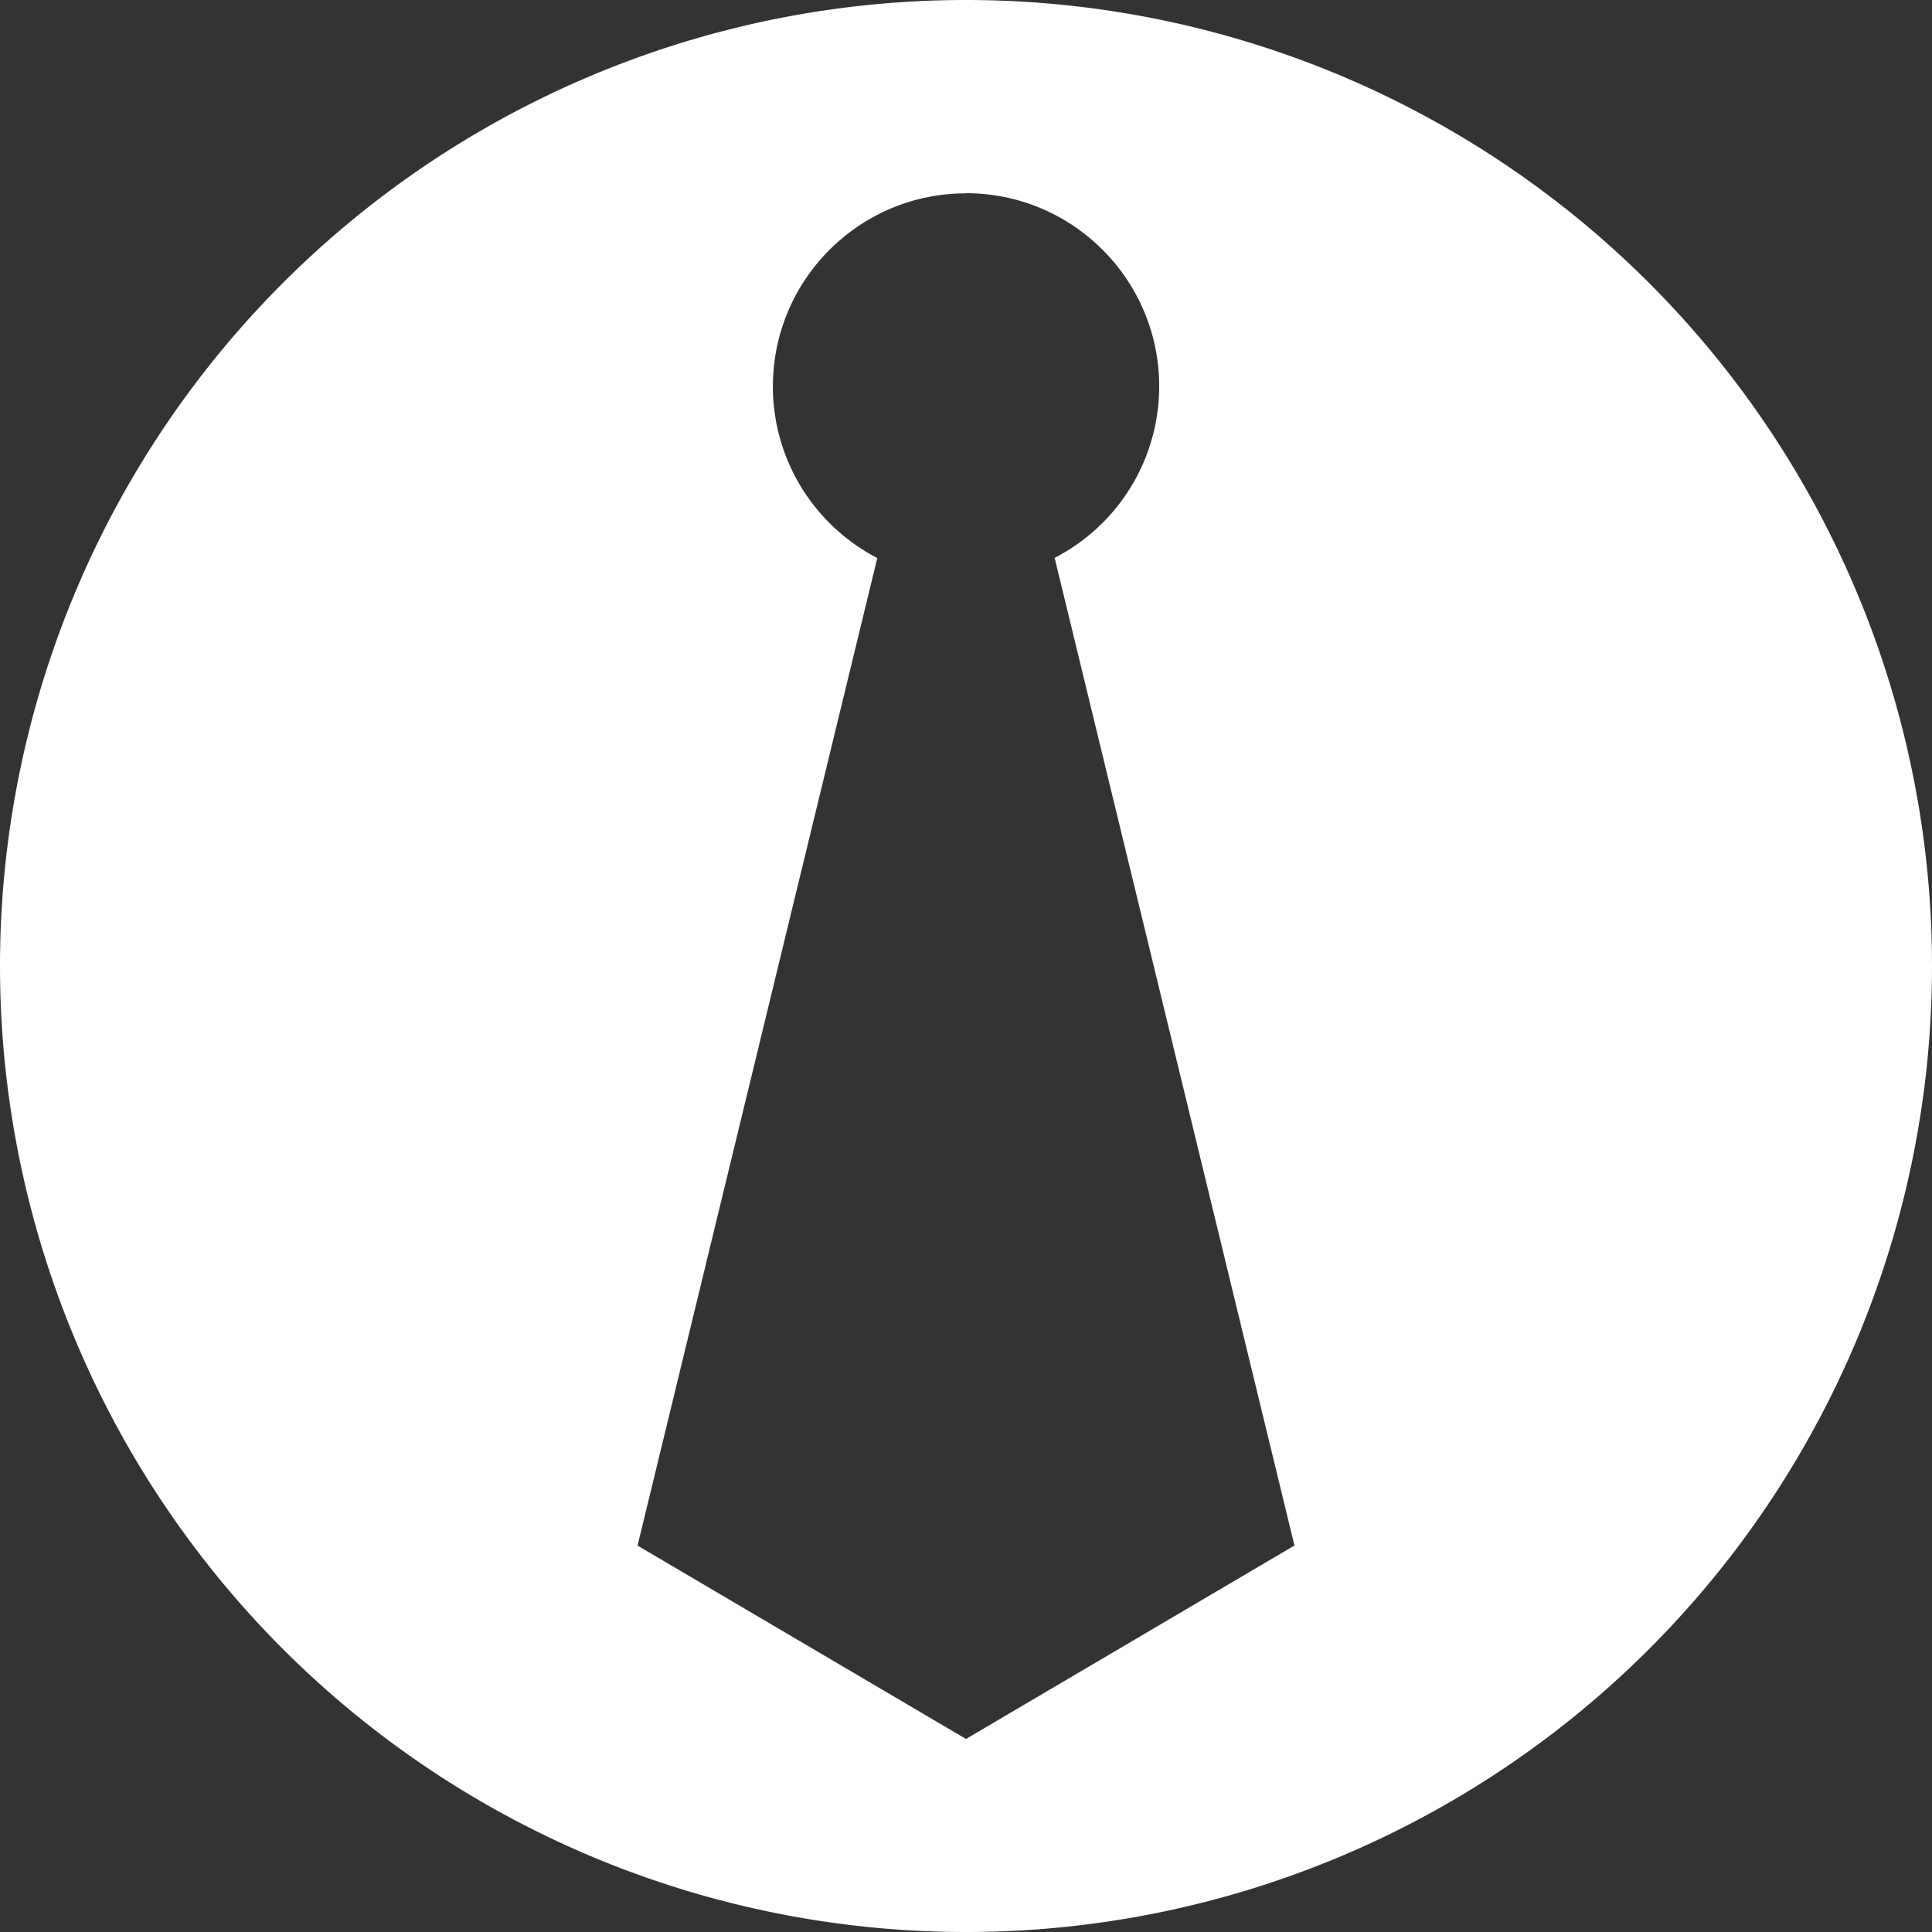 <svg role="img" viewBox="0 0 24 24" xmlns="http://www.w3.org/2000/svg"><rect x="0" y="0" width="24" height="24" fill="#333333" stroke="none"/><title>MainWP</title><path fill="white" d="M12 0A12 12 0 0 0 0 12a12 12 0 0 0 12 12 12 12 0 0 0 12-12A12 12 0 0 0 12 0m0 2.4c1.325 0 2.4 1.075 2.4 2.4a2.397 2.397 0 0 1-.703 1.695 2.4 2.4 0 0 1-.596.435L16.08 19.199 12 21.602l-4.08-2.402 2.978-12.268a2.4 2.4 0 0 1-.594-.435 2.397 2.397 0 0 1-.703-1.695c0-1.325 1.073-2.4 2.398-2.4"/></svg>